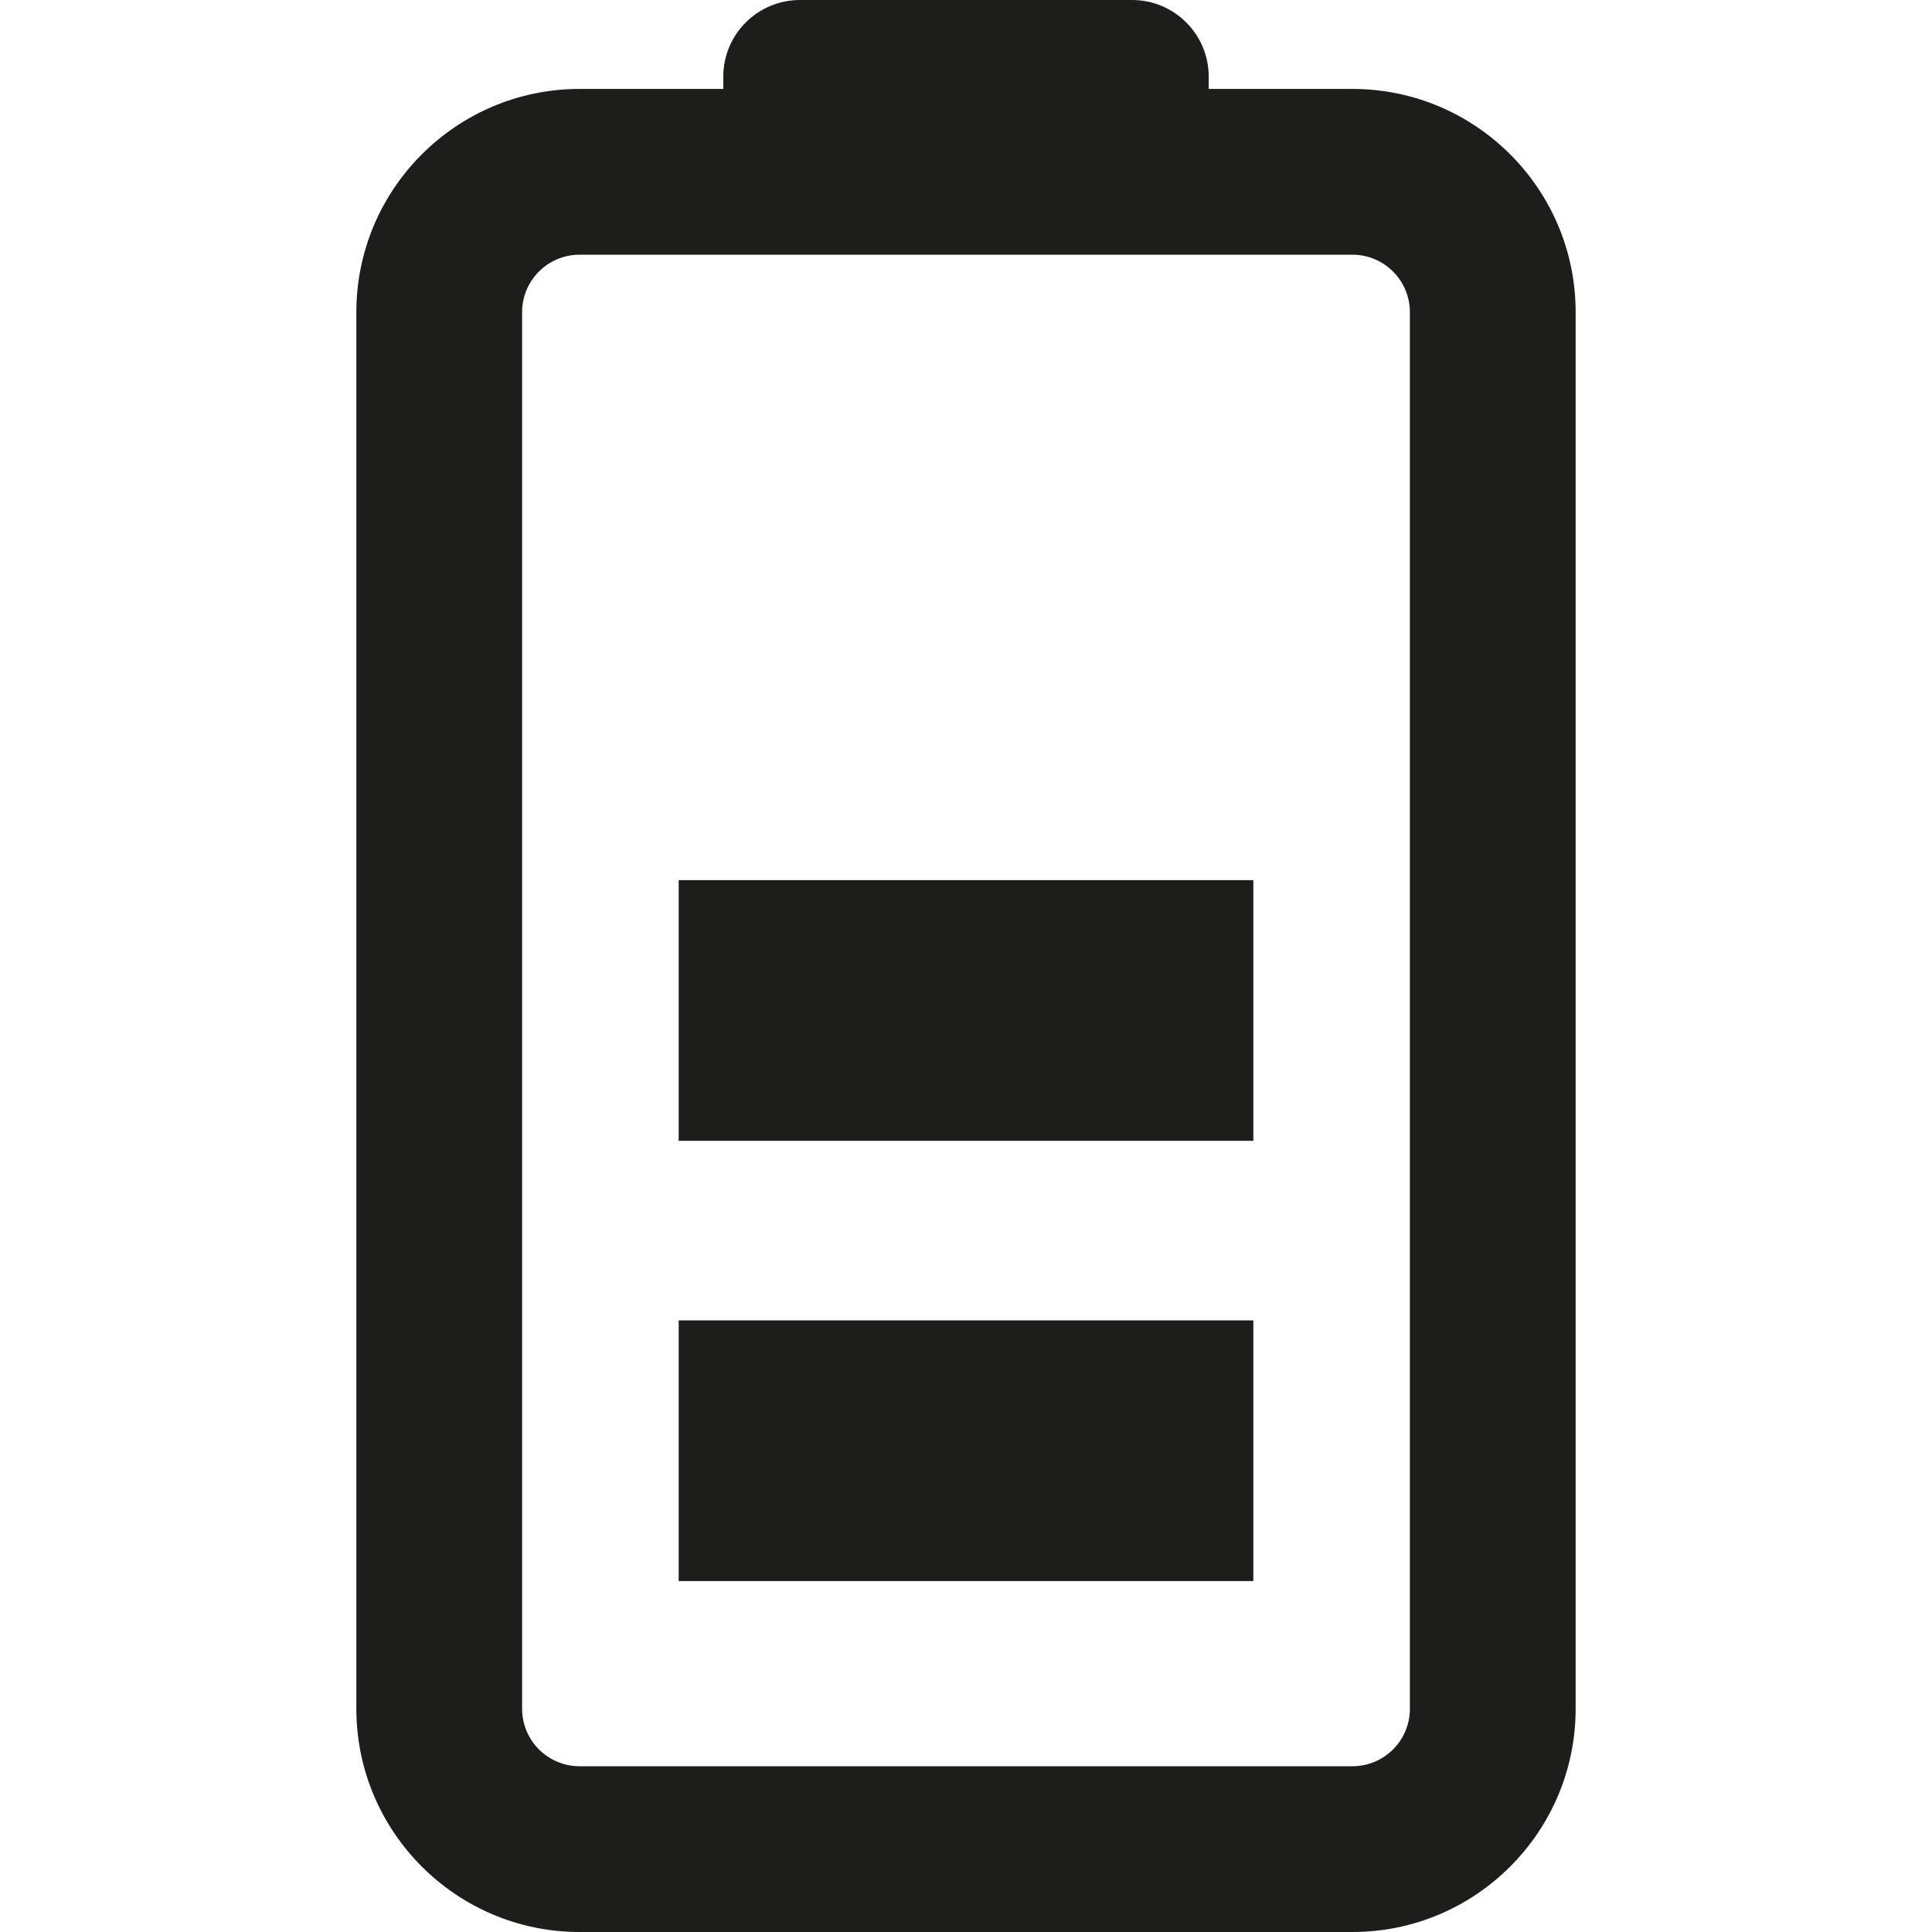 <?xml version="1.0" encoding="iso-8859-1"?>
<!-- Generator: Adobe Illustrator 18.0.0, SVG Export Plug-In . SVG Version: 6.00 Build 0)  -->
<!DOCTYPE svg PUBLIC "-//W3C//DTD SVG 1.1//EN" "http://www.w3.org/Graphics/SVG/1.1/DTD/svg11.dtd">
<svg version="1.1" id="Capa_1" xmlns="http://www.w3.org/2000/svg" xmlns:xlink="http://www.w3.org/1999/xlink" x="0px" y="0px"
	 viewBox="0 0 174.825 174.825" style="enable-background:new 0 0 174.825 174.825;" xml:space="preserve">
<g>
	<path style="fill:#1D1D1B;" d="M122.385,8.048h-13.01V6.936c0-3.831-3.105-6.936-6.936-6.936H72.386
		c-3.831,0-6.936,3.105-6.936,6.936v1.112H52.44c-11.135,0-20.194,9.06-20.194,20.194v126.389c0,11.135,9.06,20.194,20.194,20.194
		h69.944c11.135,0,20.194-9.06,20.194-20.194V28.242C142.579,17.107,133.52,8.048,122.385,8.048z M127.579,154.631
		c0,2.864-2.33,5.194-5.194,5.194H52.44c-2.864,0-5.194-2.33-5.194-5.194V28.242c0-2.864,2.33-5.194,5.194-5.194h69.944
		c2.864,0,5.194,2.33,5.194,5.194V154.631z"/>
	<rect x="61.413" y="79.643" style="fill:#1D1D1B;" width="52" height="23.588"/>
	<rect x="61.413" y="119.481" style="fill:#1D1D1B;" width="52" height="23.588"/>
</g>
<g>
</g>
<g>
</g>
<g>
</g>
<g>
</g>
<g>
</g>
<g>
</g>
<g>
</g>
<g>
</g>
<g>
</g>
<g>
</g>
<g>
</g>
<g>
</g>
<g>
</g>
<g>
</g>
<g>
</g>
</svg>
